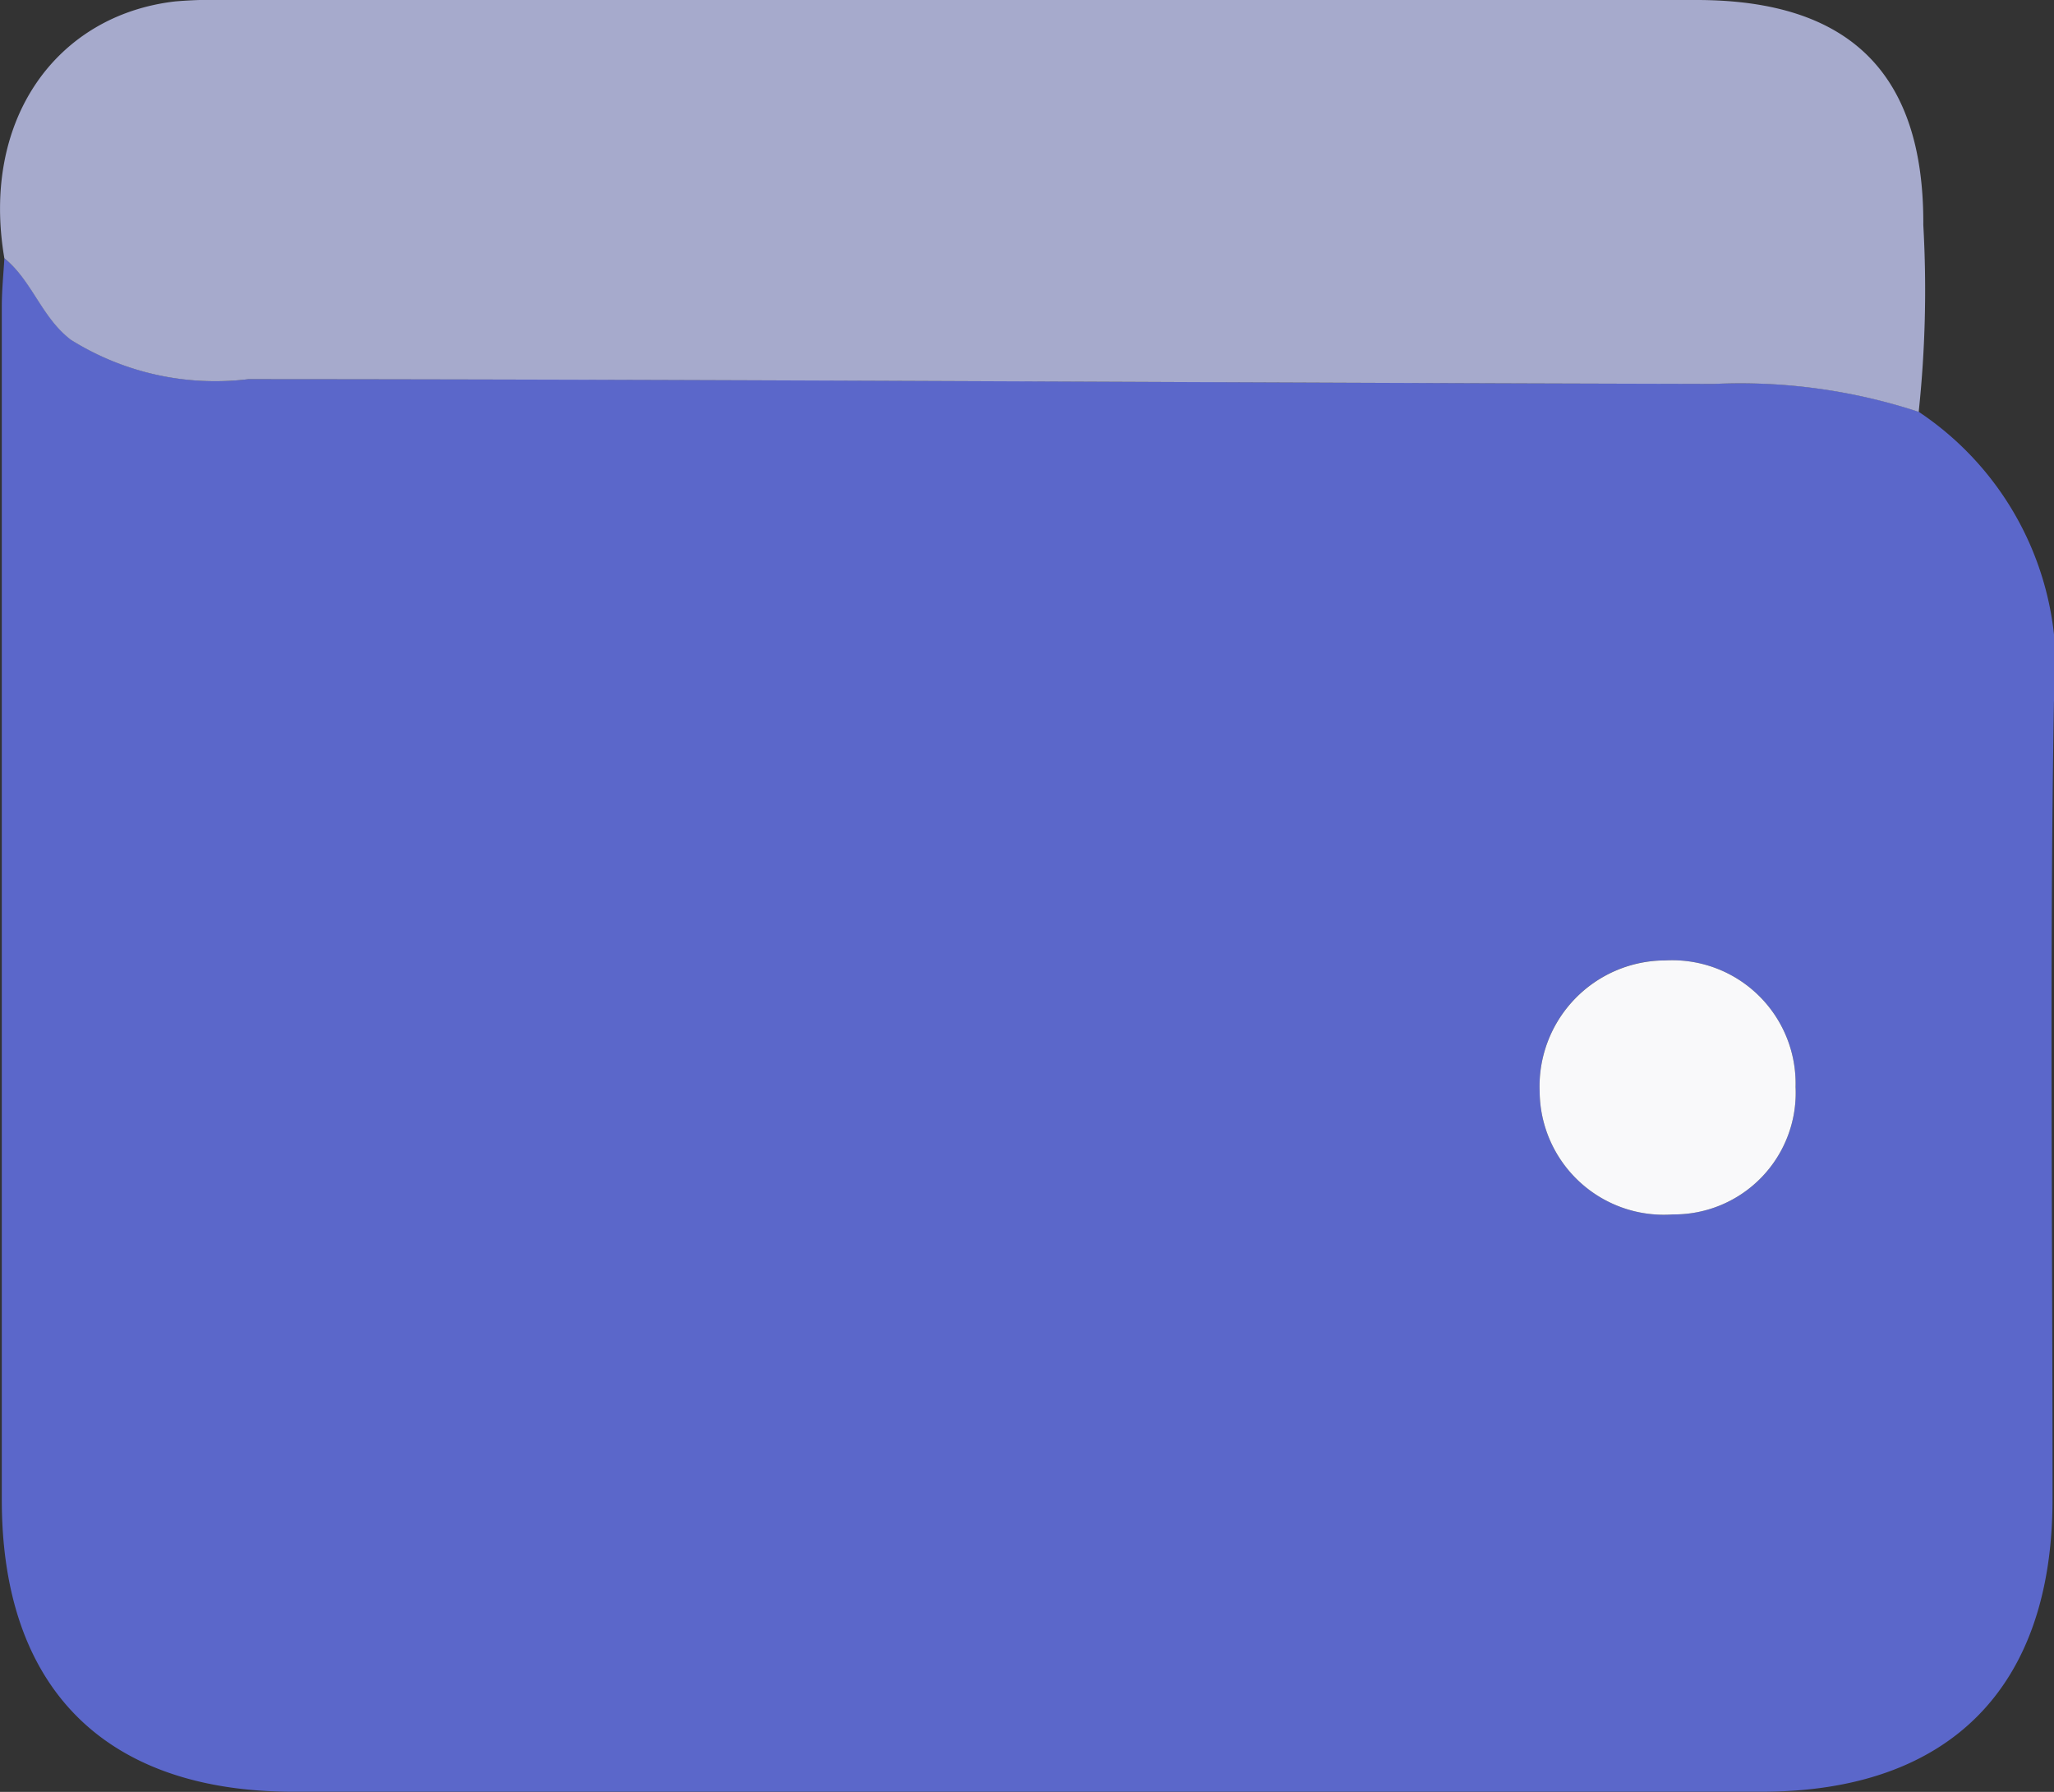 <svg id="cuentas-solid" xmlns="http://www.w3.org/2000/svg" xmlns:xlink="http://www.w3.org/1999/xlink" width="31.951" height="27.872" viewBox="0 0 31.951 27.872">
  <rect x="0" y="0" width="31.951" height="27.872" fill="#333333" stroke="none"/>
  <defs>
    <clipPath id="clip-path">
      <rect id="Rectangle_4669" data-name="Rectangle 4669" width="31.951" height="27.872" fill="#5b67ca"/>
    </clipPath>
  </defs>
  <g id="Group_708" data-name="Group 708" clip-path="url(#clip-path)">
    <path id="Path_436" data-name="Path 436" d="M29.9,14.38A4.781,4.781,0,0,1,32,18.885c-.07,4.135-.02,8.273-.022,12.409,0,2.932-1.606,4.547-4.525,4.548q-11.419,0-22.838,0c-2.929,0-4.535-1.607-4.537-4.534q0-9.287,0-18.573c0-.248.026-.5.04-.745.437.347.581.923,1.04,1.268a4.236,4.236,0,0,0,2.76.611c7.6,0,15.2.057,22.8.074a8.888,8.888,0,0,1,3.184.435m-3.934,8.532A1.959,1.959,0,0,0,24,24.948a1.931,1.931,0,0,0,2.074,1.914,1.892,1.892,0,0,0,1.907-1.983,1.918,1.918,0,0,0-2.017-1.968" transform="translate(-0.05 -7.972)" fill="#5b67ca"/>
    <path id="Path_437" data-name="Path 437" d="M29.848,6.407a8.89,8.89,0,0,0-3.184-.435c-7.6-.017-15.2-.071-22.8-.074a4.236,4.236,0,0,1-2.759-.611C.648,4.942.5,4.366.068,4.018-.3,1.865.875.236,2.725.022A7.257,7.257,0,0,1,3.558,0Q14.974,0,26.39,0c2.382,0,3.541,1.139,3.528,3.5a17.931,17.931,0,0,1-.071,2.9" transform="translate(0 0)" fill="#a6aacc"/>
    <path id="Path_438" data-name="Path 438" d="M73.428,44.576a1.918,1.918,0,0,1,2.017,1.968,1.892,1.892,0,0,1-1.907,1.983,1.931,1.931,0,0,1-2.074-1.914,1.959,1.959,0,0,1,1.965-2.037" transform="translate(-47.514 -29.637)" fill="#f9f9fa"/>
  </g>
</svg>
